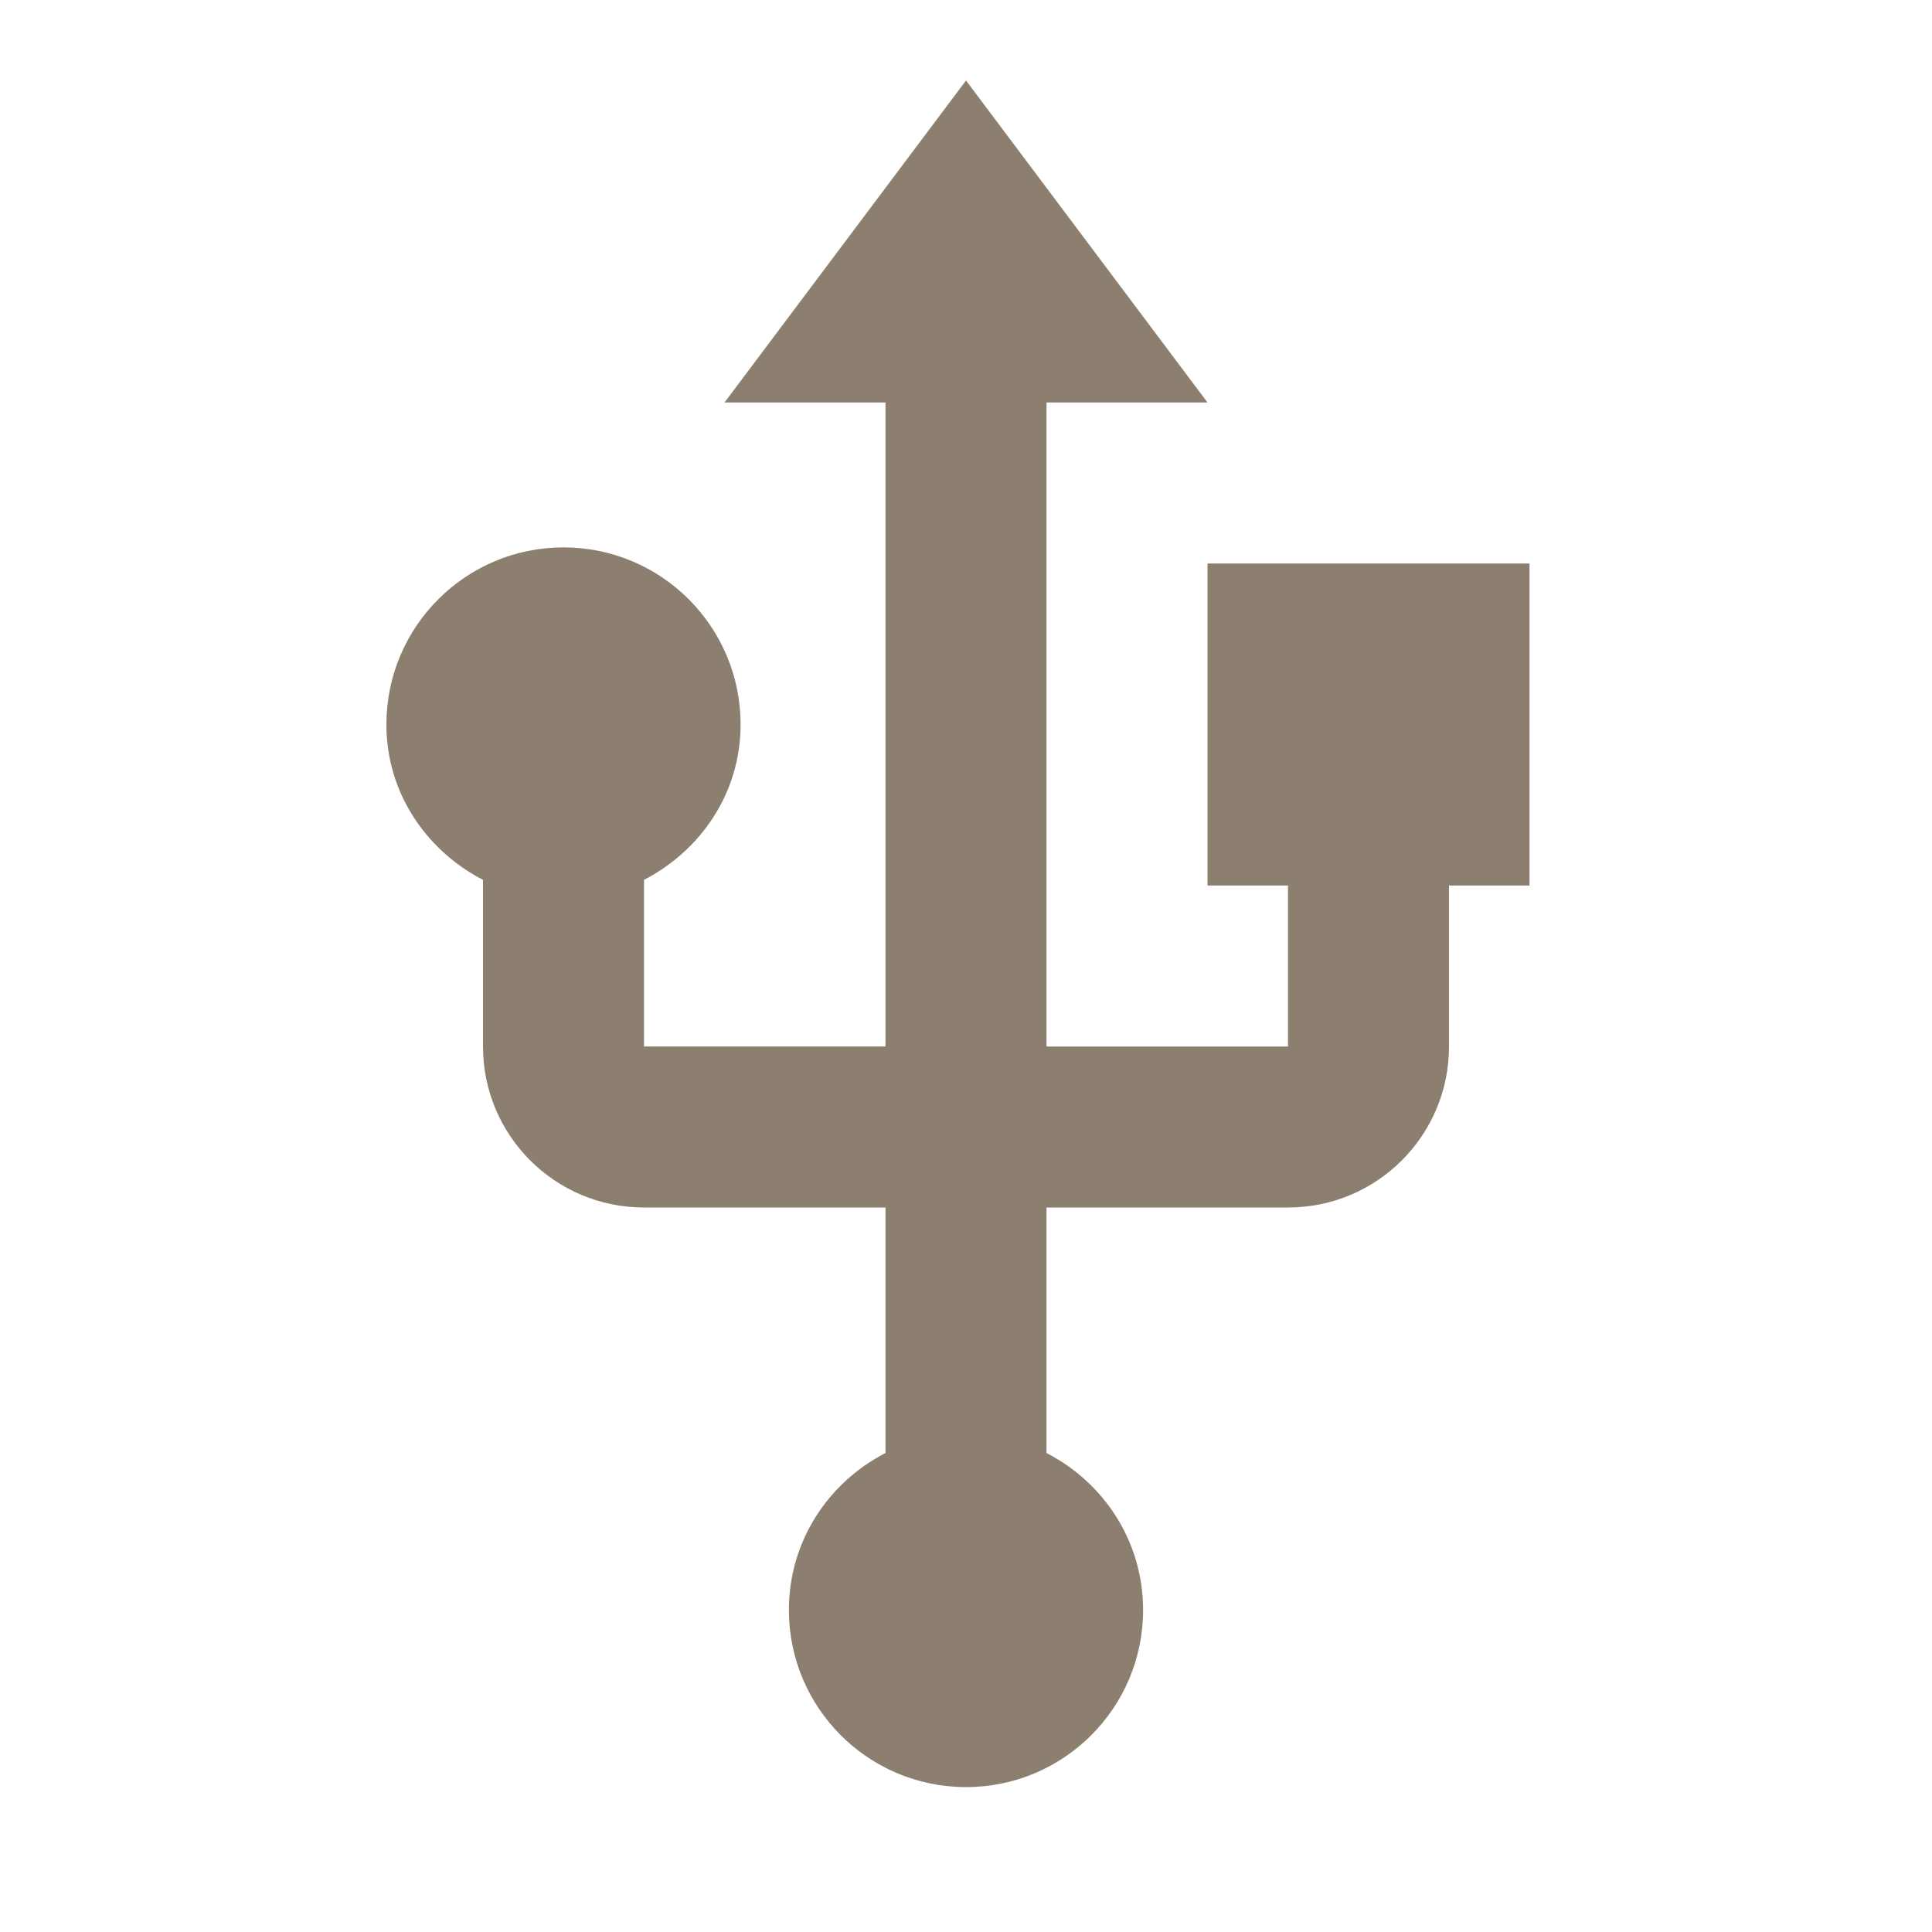 <svg fill="#8c7f70" height="48" viewBox="0 0 48 48" width="48" xmlns="http://www.w3.org/2000/svg"><path d="M30 14v8h2v4h-6V10h4l-6-8-6 8h4v16h-6v-4.14c1.41-.73 2.4-2.16 2.4-3.86 0-2.43-1.97-4.4-4.4-4.4-2.43 0-4.4 1.97-4.4 4.4 0 1.7.99 3.13 2.4 3.86V26c0 2.21 1.79 4 4 4h6v6.1c-1.42.73-2.4 2.19-2.4 3.9 0 2.43 1.97 4.4 4.4 4.4 2.43 0 4.4-1.97 4.4-4.4 0-1.71-.98-3.17-2.4-3.9V30h6c2.21 0 4-1.79 4-4v-4h2v-8h-8z"/></svg>